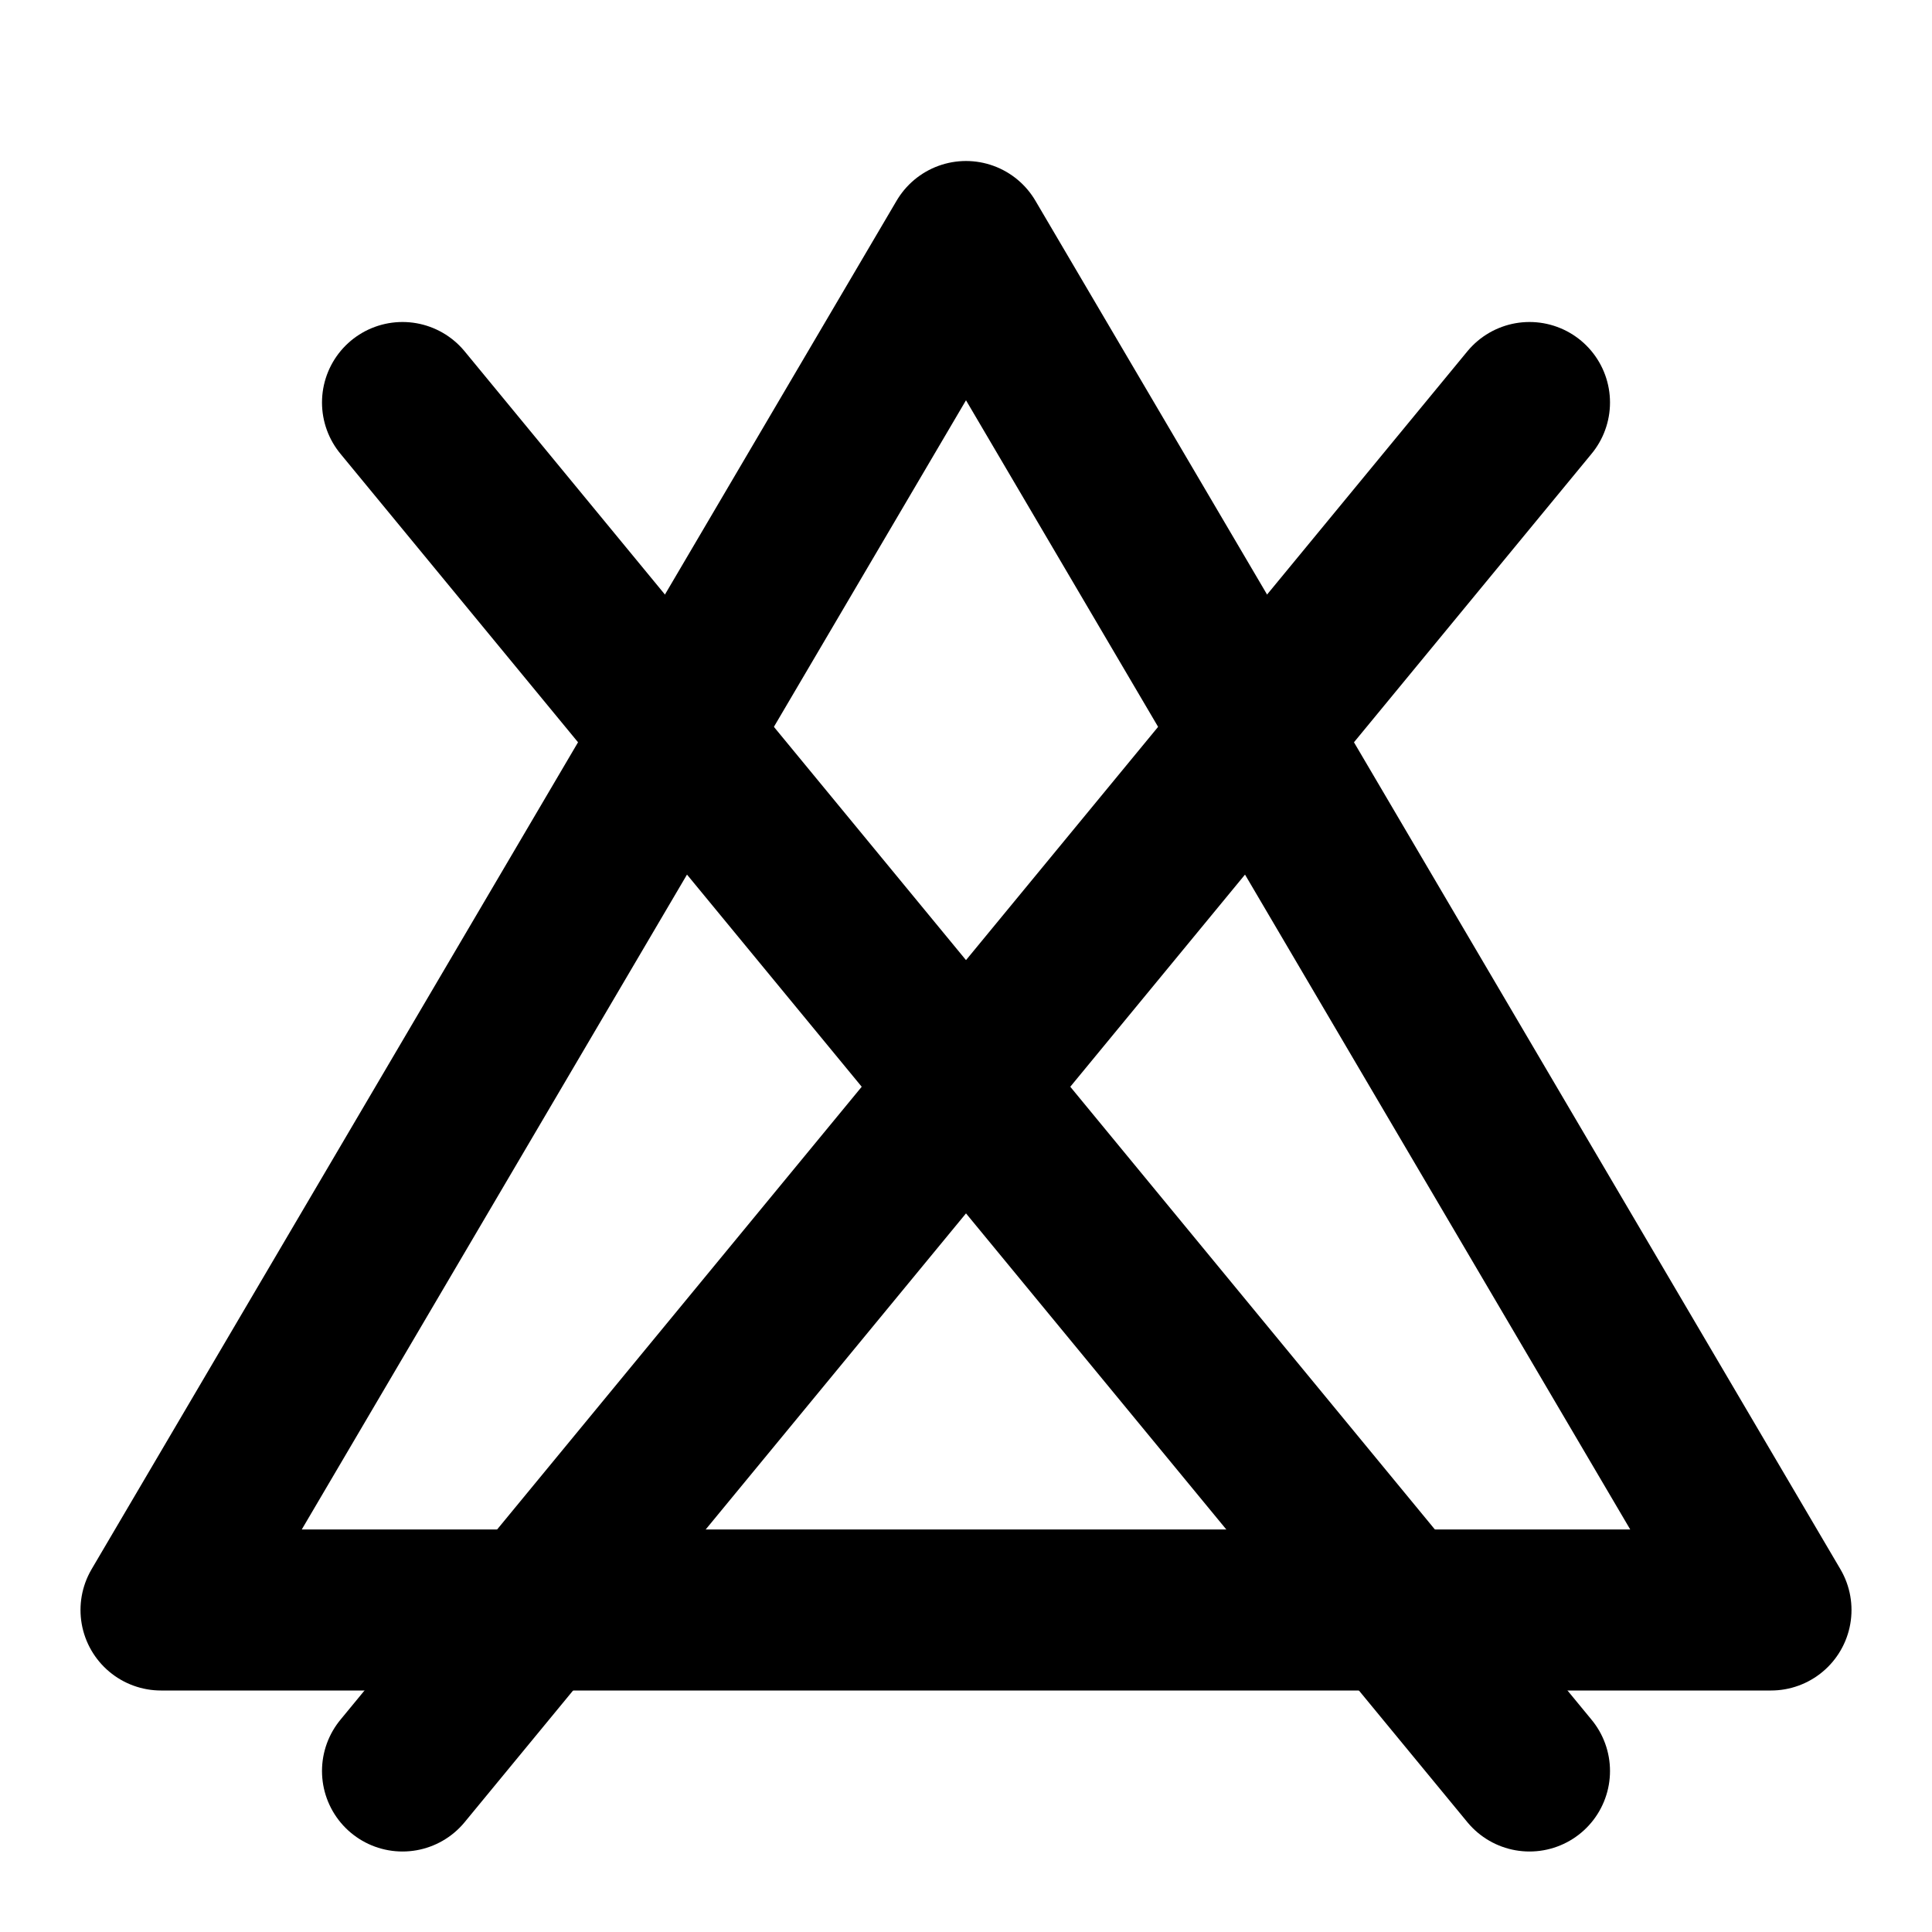 <svg
  xmlns="http://www.w3.org/2000/svg"
  width="24"
  height="24"
  viewBox="0 0 24 24"
  fill="none"
  stroke="currentColor"
  stroke-width="2"
  stroke-linecap="round"
  stroke-linejoin="round"
>
  <path d="M12 3L22 20H2L12 3Z" />
  <line x1="5" y1="5" x2="19" y2="22" />
  <line x1="5" y1="22" x2="19" y2="5" />
</svg>
